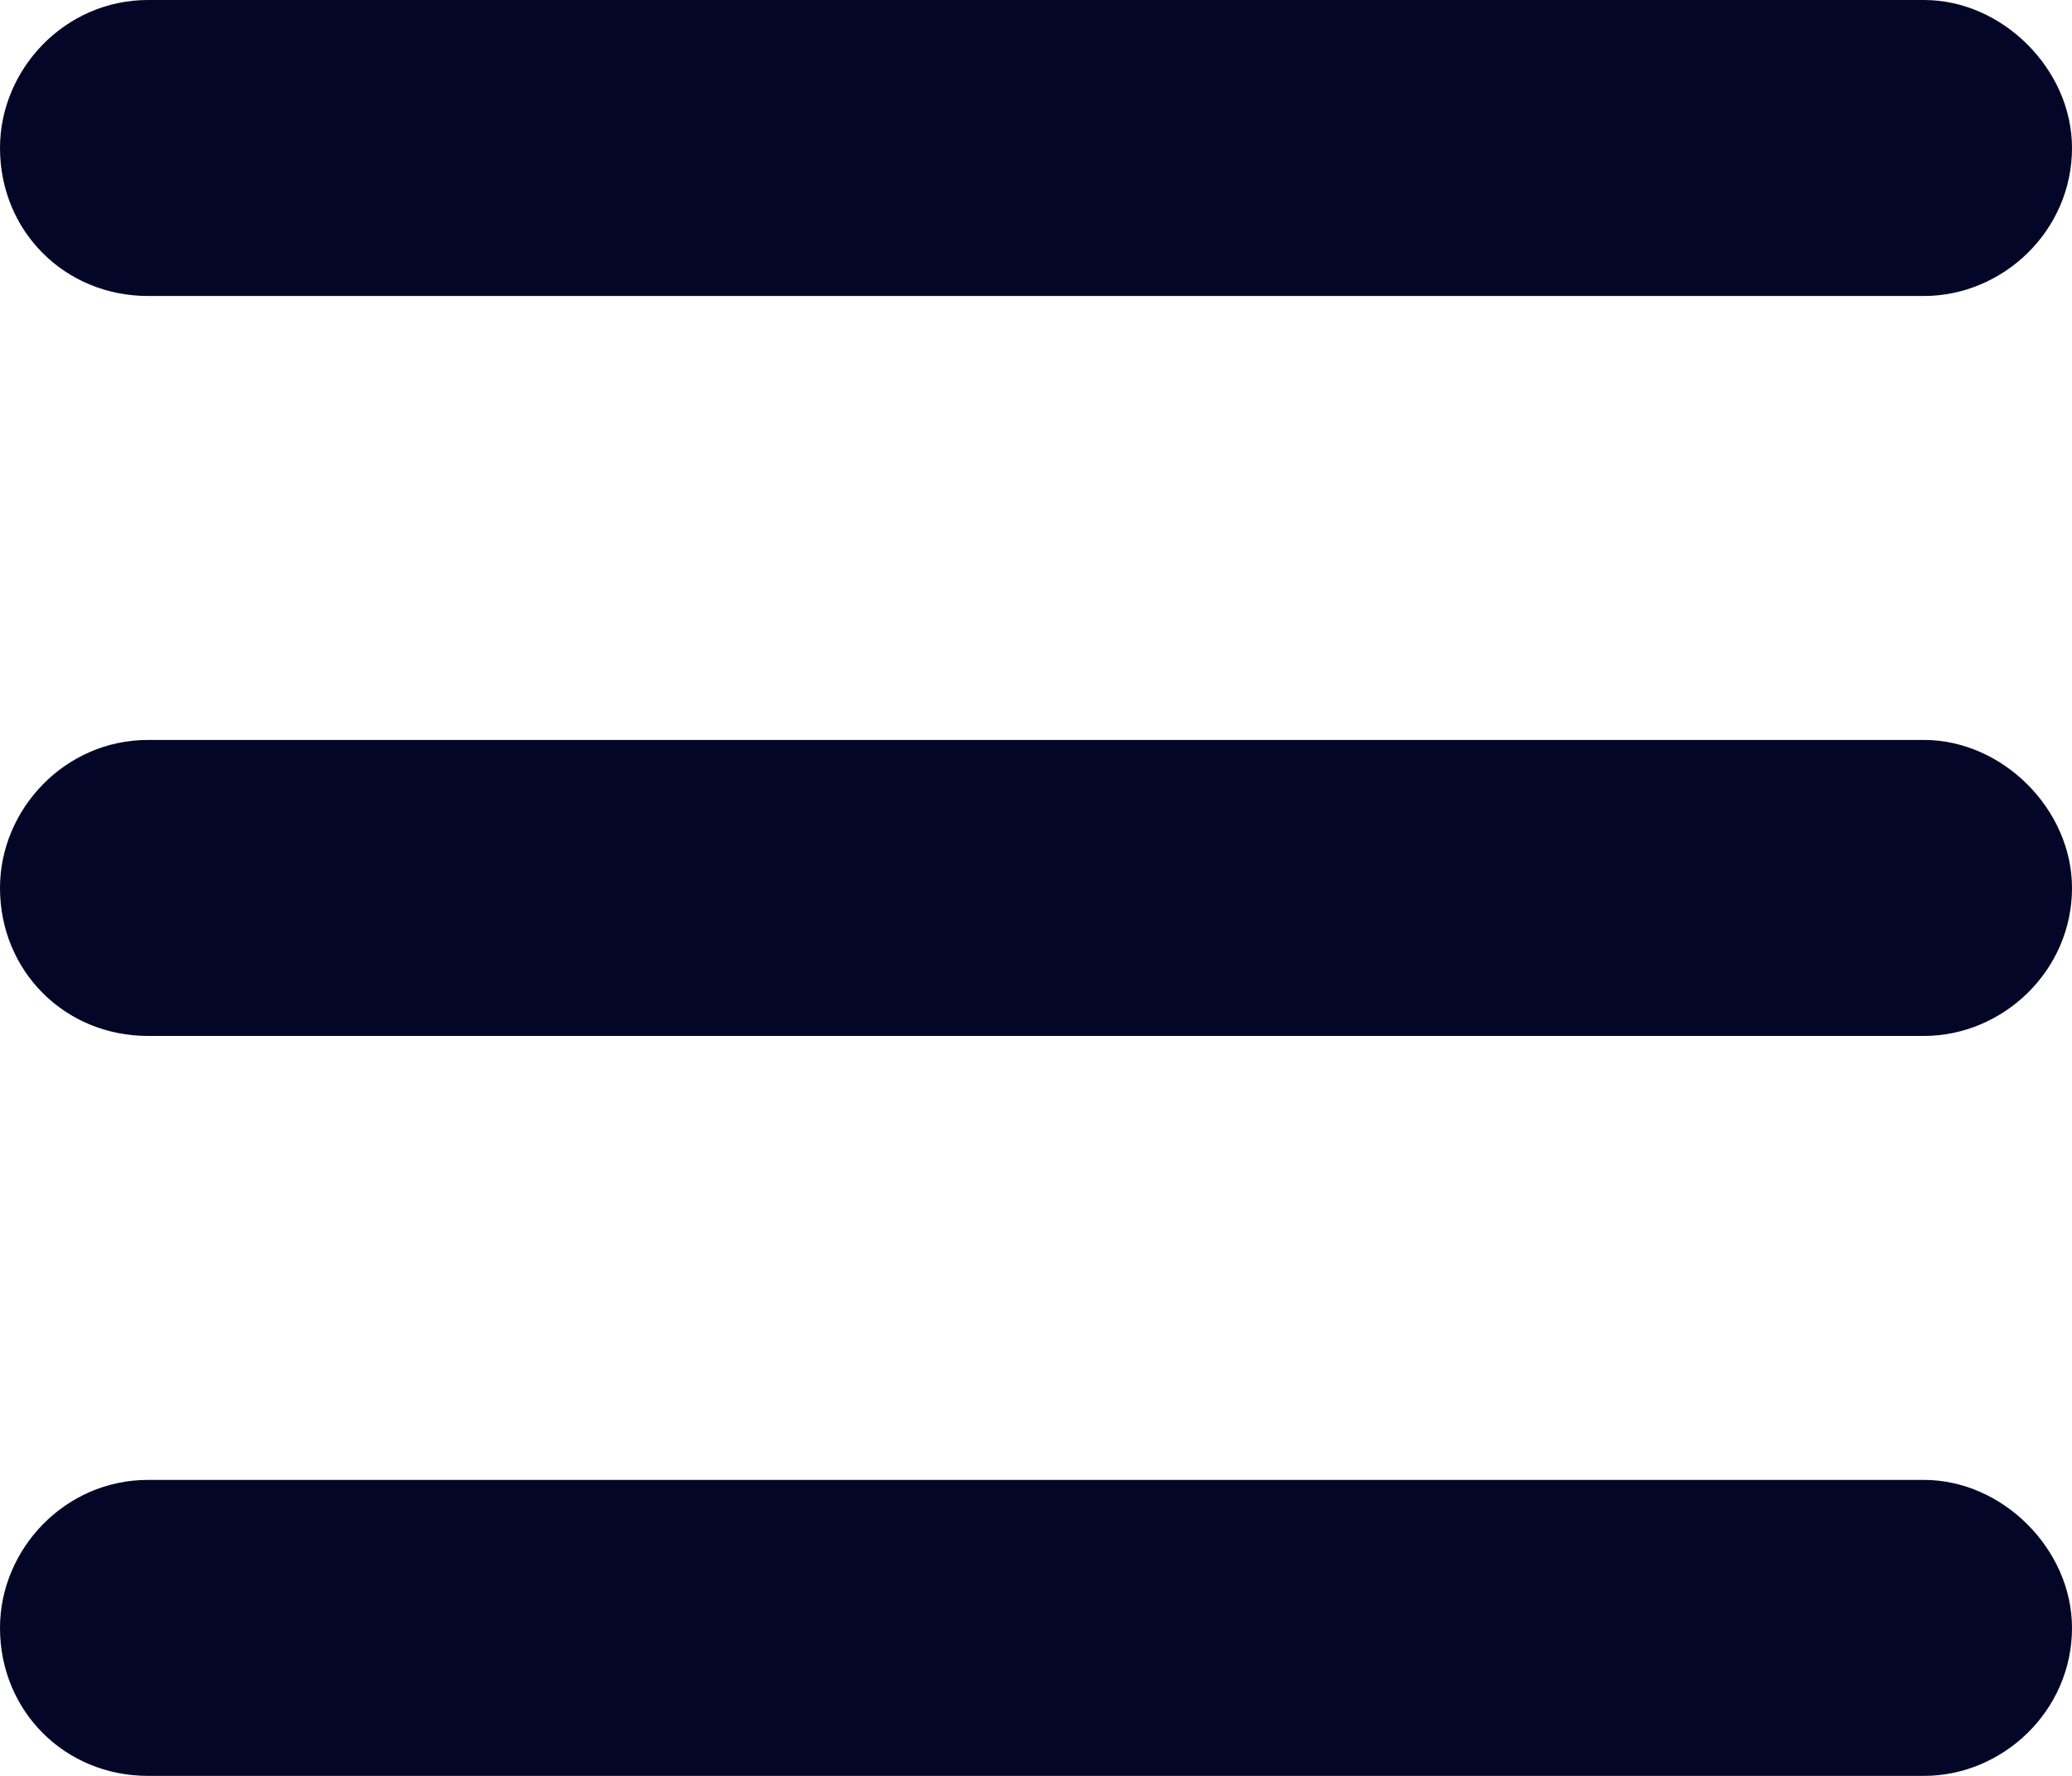 <svg width="14" height="12" viewBox="0 0 14 12" fill="none" xmlns="http://www.w3.org/2000/svg">
<path d="M0 1C0 0.469 0.438 0 1 0H13C13.531 0 14 0.469 14 1C14 1.562 13.531 2 13 2H1C0.438 2 0 1.562 0 1ZM0 6C0 5.469 0.438 5 1 5H13C13.531 5 14 5.469 14 6C14 6.562 13.531 7 13 7H1C0.438 7 0 6.562 0 6ZM13 12H1C0.438 12 0 11.562 0 11C0 10.469 0.438 10 1 10H13C13.531 10 14 10.469 14 11C14 11.562 13.531 12 13 12Z" fill="#030626"/>
</svg>
